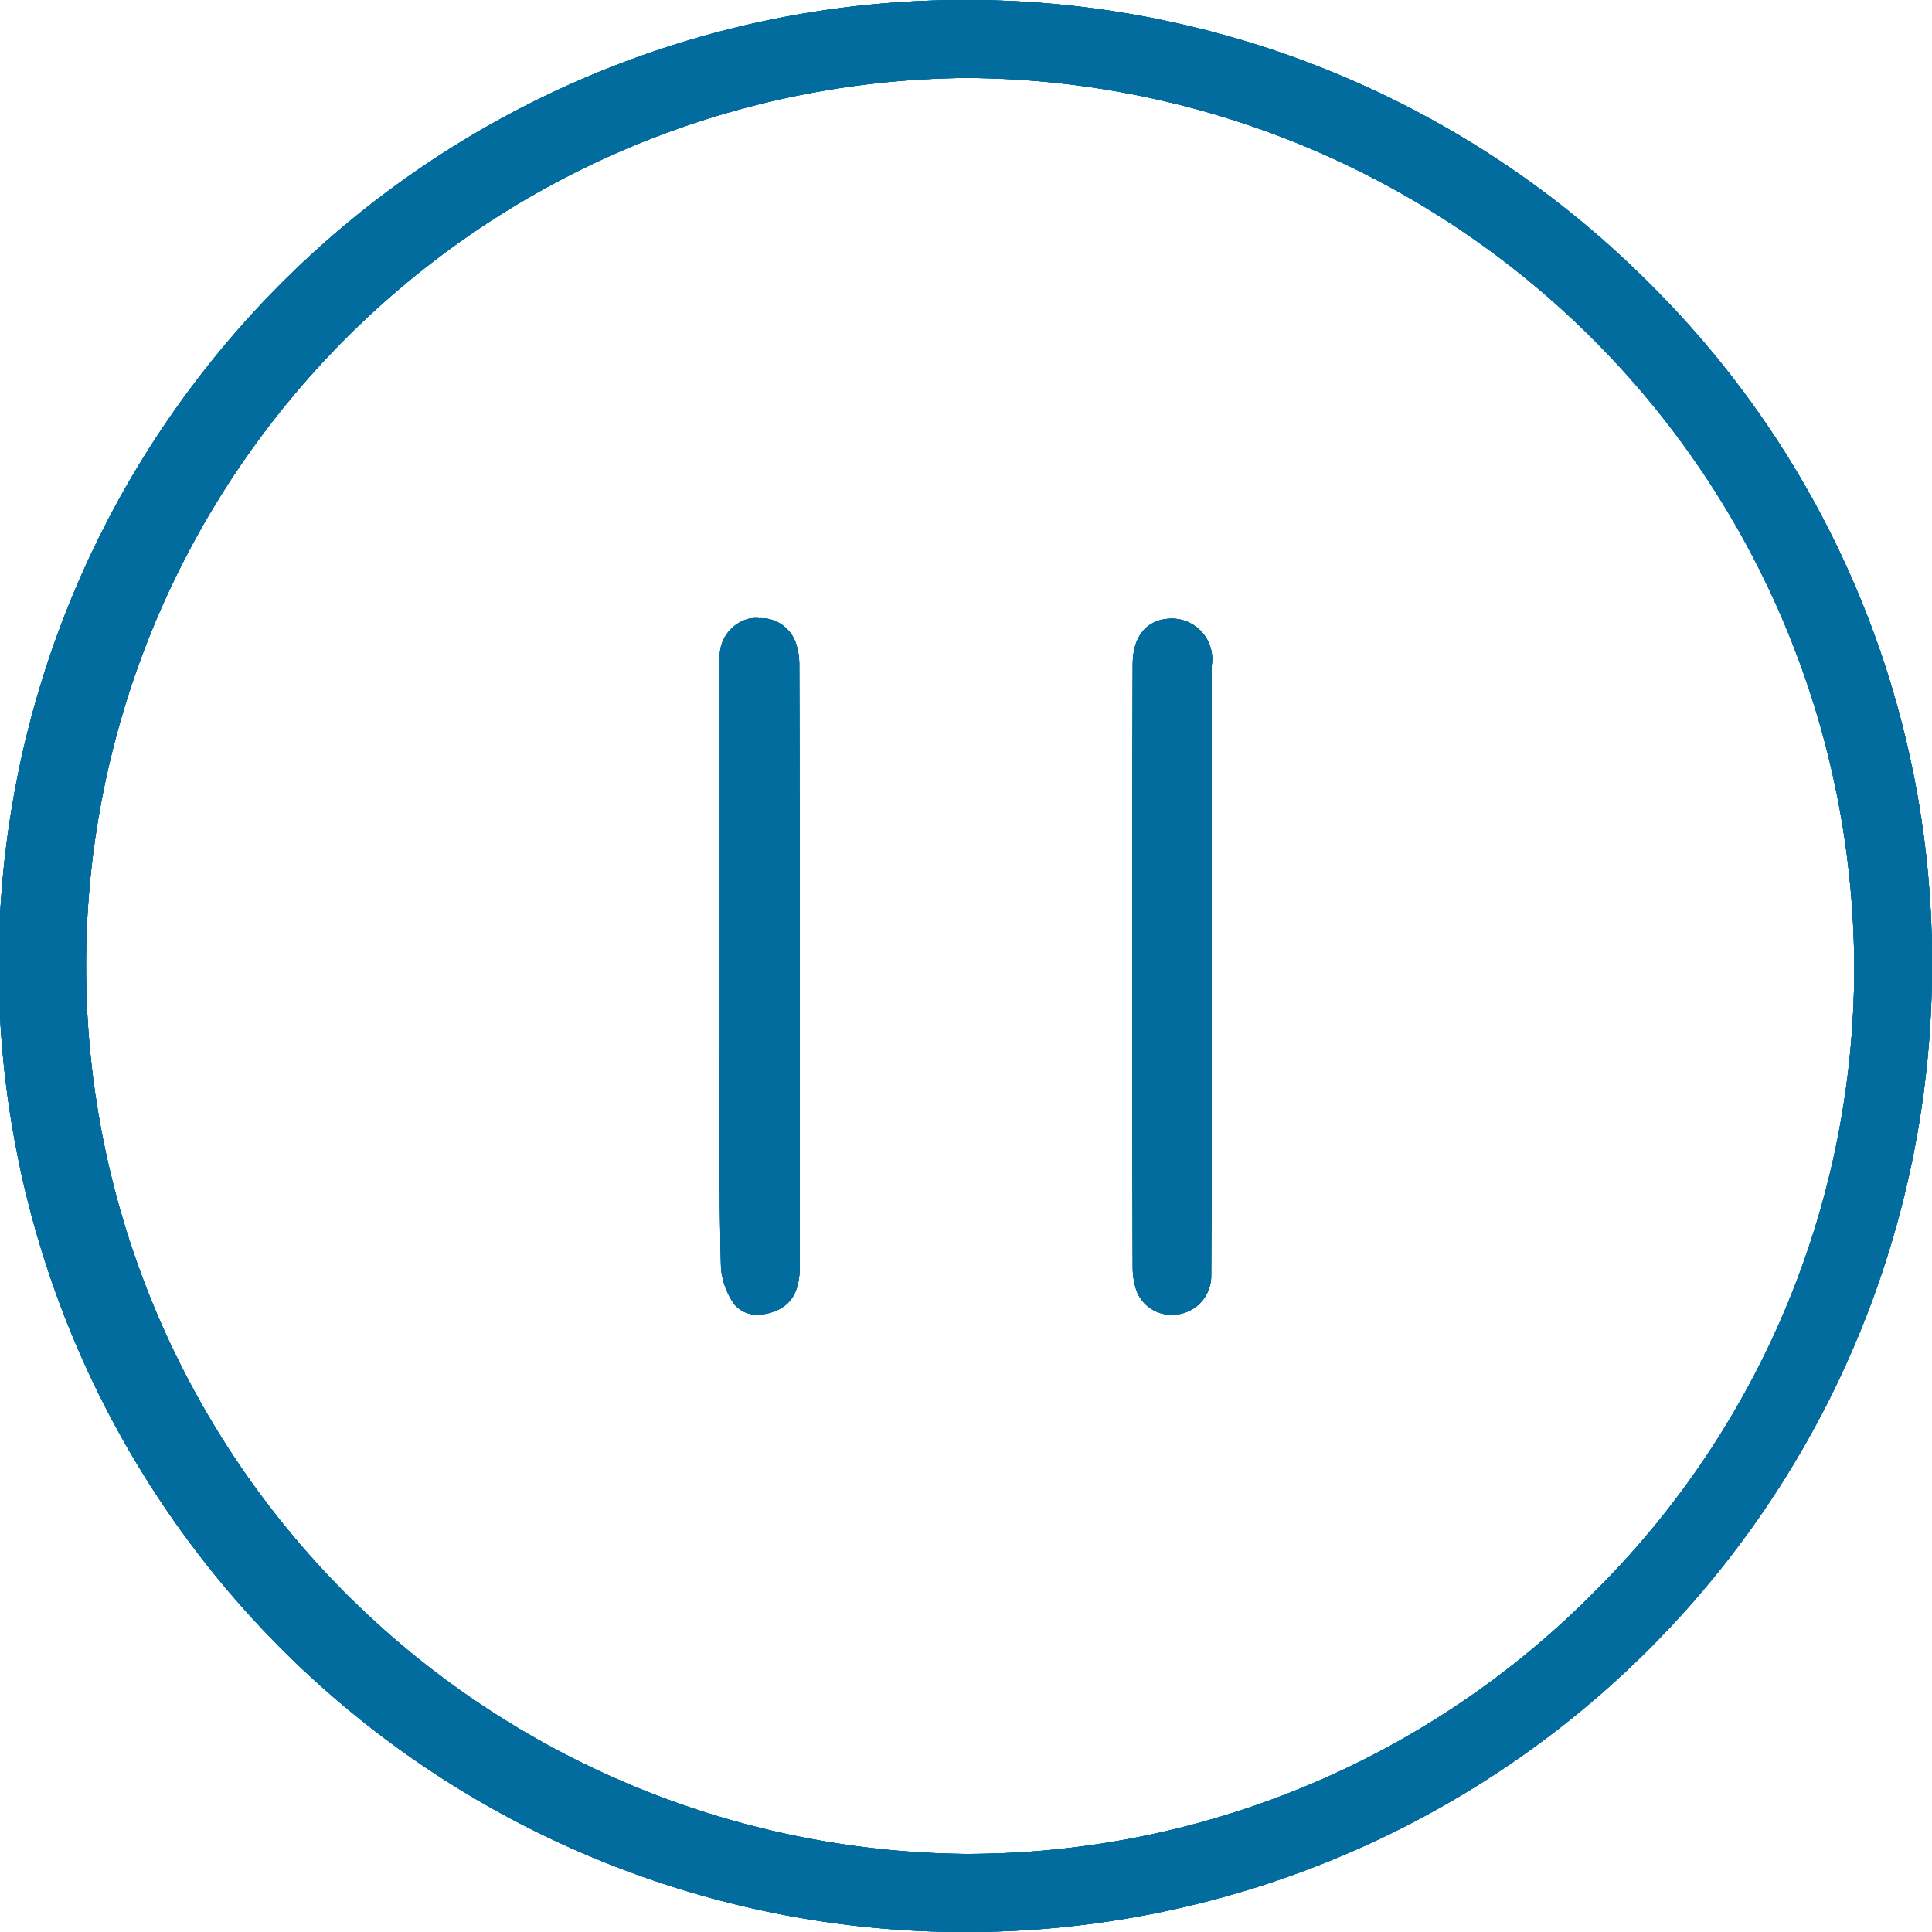 <svg xmlns="http://www.w3.org/2000/svg" width="20" height="20" viewBox="0 0 20 20">
    <path style="fill:none" d="M0 0h20v20H0z"/>
    <g data-name="pauses">
        <path data-name="Path 11292" d="M17.094 2.953A9.98 9.98 0 0 0 10.014 0h-.04A10 10 0 0 0 10 20h.008A10 10 0 0 0 20 10.018a9.877 9.877 0 0 0-2.906-7.065zm-.585 13.522A9.139 9.139 0 0 1 10 19.192h-.006A9.193 9.193 0 0 1 9.982.807h.033a9.233 9.233 0 0 1 9.18 9.181 9.1 9.1 0 0 1-2.686 6.487z" style="fill:#026c9f"/>
        <path data-name="Path 11293" d="M17.094 2.953A9.98 9.98 0 0 0 10.014 0h-.04A10 10 0 0 0 10 20h.008A10 10 0 0 0 20 10.018a9.877 9.877 0 0 0-2.906-7.065zm-.585 13.522A9.139 9.139 0 0 1 10 19.192h-.006A9.193 9.193 0 0 1 9.982.807h.033a9.233 9.233 0 0 1 9.18 9.181 9.1 9.1 0 0 1-2.686 6.487z" style="fill:#026c9f"/>
        <path data-name="Path 11294" d="M17.094 2.953A9.98 9.98 0 0 0 10.014 0h-.04A10 10 0 0 0 10 20h.008A10 10 0 0 0 20 10.018a9.877 9.877 0 0 0-2.906-7.065zm-.585 13.522A9.139 9.139 0 0 1 10 19.192h-.006A9.193 9.193 0 0 1 9.982.807h.033a9.233 9.233 0 0 1 9.18 9.181 9.1 9.1 0 0 1-2.686 6.487z" style="fill:#026c9f"/>
        <path data-name="Path 11295" d="M17.094 2.953A9.98 9.98 0 0 0 10.014 0h-.04A10 10 0 0 0 10 20h.008A10 10 0 0 0 20 10.018a9.877 9.877 0 0 0-2.906-7.065zm-.585 13.522A9.139 9.139 0 0 1 10 19.192h-.006A9.193 9.193 0 0 1 9.982.807h.033a9.233 9.233 0 0 1 9.18 9.181 9.1 9.1 0 0 1-2.686 6.487z" style="fill:#026c9f"/>
        <path data-name="Path 11296" d="M12.538 13.2a.4.4 0 0 1-.313.4.456.456 0 0 1-.088.01.385.385 0 0 1-.367-.236.733.733 0 0 1-.044-.249c-.006-2-.007-4.1 0-6.245 0-.3.151-.476.411-.476a.419.419 0 0 1 .407.481v4.091c-.002.724-.001 1.476-.006 2.224z" style="fill:#026c9f"/>
        <path data-name="Path 11297" d="M12.538 13.2a.4.4 0 0 1-.313.4.456.456 0 0 1-.088.01.385.385 0 0 1-.367-.236.733.733 0 0 1-.044-.249c-.006-2-.007-4.1 0-6.245 0-.3.151-.476.411-.476a.419.419 0 0 1 .407.481v4.091c-.002.724-.001 1.476-.006 2.224z" style="fill:#026c9f"/>
        <path data-name="Path 11298" d="M12.538 13.2a.4.4 0 0 1-.313.4.456.456 0 0 1-.088.01.385.385 0 0 1-.367-.236.733.733 0 0 1-.044-.249c-.006-2-.007-4.1 0-6.245 0-.3.151-.476.411-.476a.419.419 0 0 1 .407.481v4.091c-.002.724-.001 1.476-.006 2.224z" style="fill:#026c9f"/>
        <path data-name="Path 11299" d="M12.538 13.2a.4.4 0 0 1-.313.4.456.456 0 0 1-.088.01.385.385 0 0 1-.367-.236.733.733 0 0 1-.044-.249c-.006-2-.007-4.1 0-6.245 0-.3.151-.476.411-.476a.419.419 0 0 1 .407.481v4.091c-.002.724-.001 1.476-.006 2.224z" style="fill:#026c9f"/>
        <path data-name="Path 11300" d="M8.278 13.122c0 .321-.155.415-.272.457a.469.469 0 0 1-.157.029.3.3 0 0 1-.249-.108.771.771 0 0 1-.136-.372c-.02-.765-.016-1.54-.013-2.291V6.802a.4.4 0 0 1 .316-.4.449.449 0 0 1 .095-.002.381.381 0 0 1 .376.256.684.684 0 0 1 .036.225c.006 1.983.007 4.085.004 6.241z" style="fill:#026c9f"/>
        <path data-name="Path 11301" d="M8.278 13.122c0 .321-.155.415-.272.457a.469.469 0 0 1-.157.029.3.3 0 0 1-.249-.108.771.771 0 0 1-.136-.372c-.02-.765-.016-1.54-.013-2.291V6.802a.4.4 0 0 1 .316-.4.449.449 0 0 1 .095-.002.381.381 0 0 1 .376.256.684.684 0 0 1 .036.225c.006 1.983.007 4.085.004 6.241z" style="fill:#026c9f"/>
        <path data-name="Path 11302" d="M8.278 13.122c0 .321-.155.415-.272.457a.469.469 0 0 1-.157.029.3.3 0 0 1-.249-.108.771.771 0 0 1-.136-.372c-.02-.765-.016-1.54-.013-2.291V6.802a.4.4 0 0 1 .316-.4.449.449 0 0 1 .095-.002.381.381 0 0 1 .376.256.684.684 0 0 1 .036.225c.006 1.983.007 4.085.004 6.241z" style="fill:#026c9f"/>
        <path data-name="Path 11303" d="M8.278 13.122c0 .321-.155.415-.272.457a.469.469 0 0 1-.157.029.3.3 0 0 1-.249-.108.771.771 0 0 1-.136-.372c-.02-.765-.016-1.54-.013-2.291V6.802a.4.4 0 0 1 .316-.4.449.449 0 0 1 .095-.002.381.381 0 0 1 .376.256.684.684 0 0 1 .036.225c.006 1.983.007 4.085.004 6.241z" style="fill:#026c9f"/>
    </g>
</svg>

